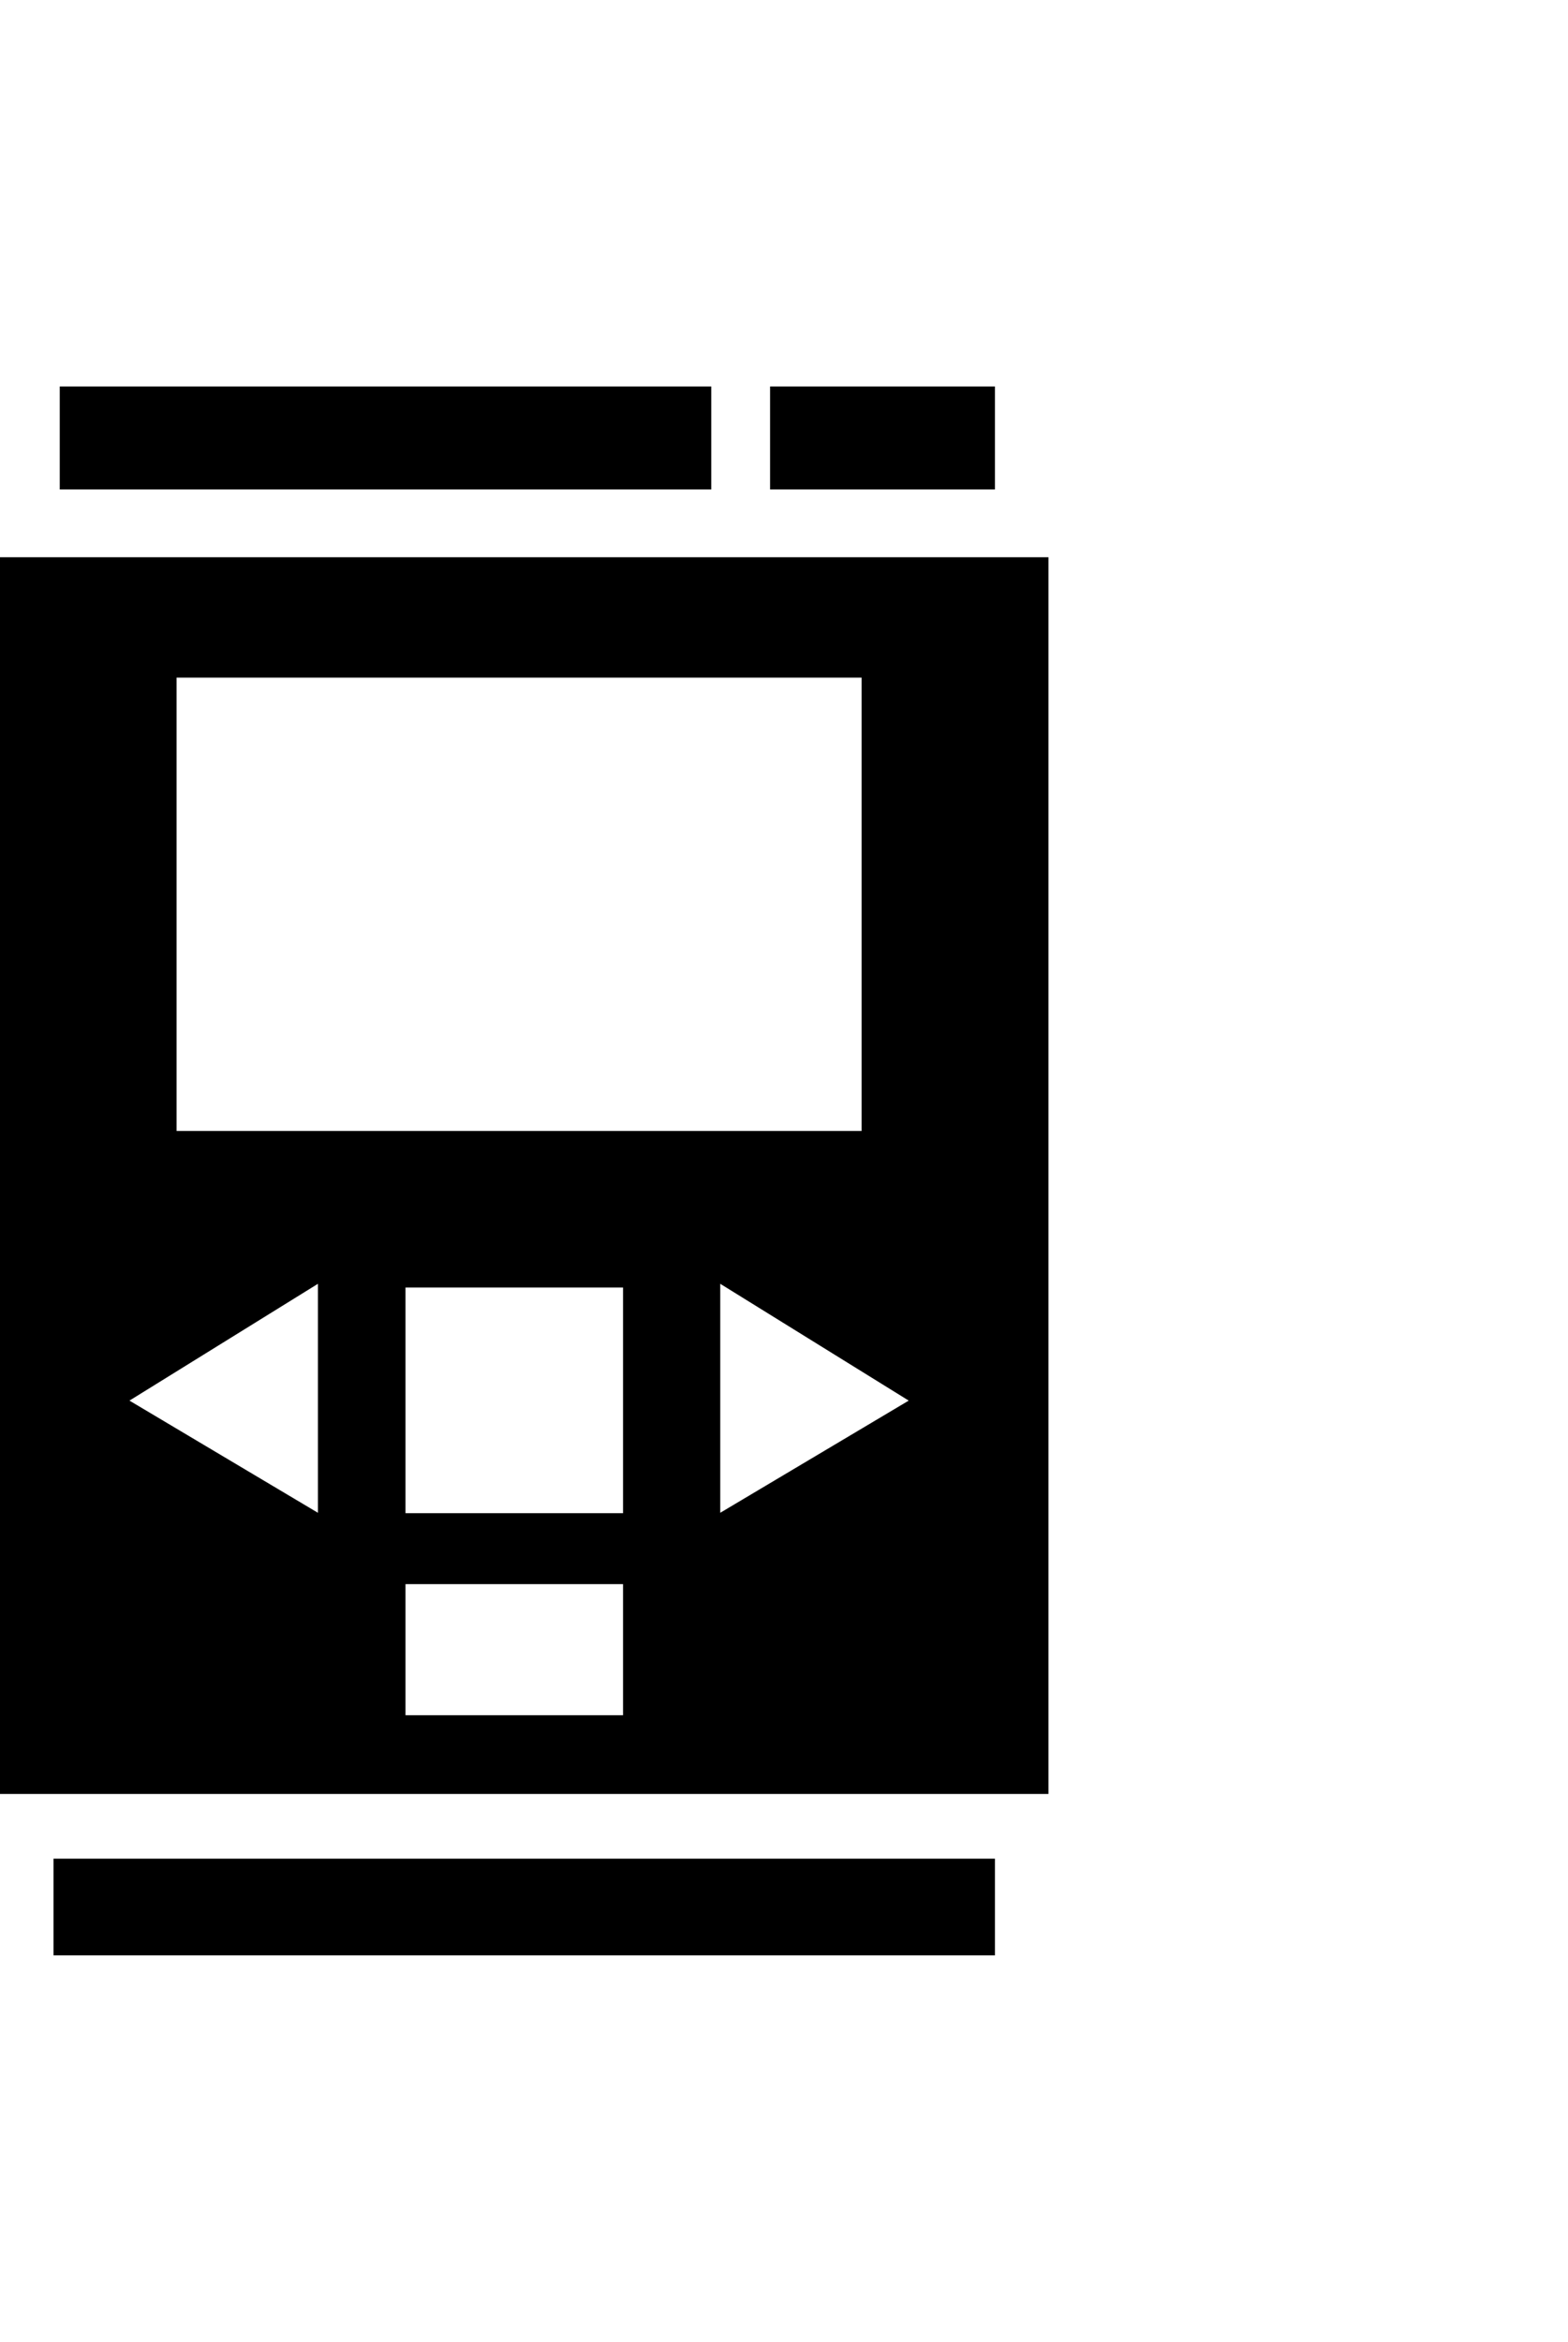<svg xmlns="http://www.w3.org/2000/svg" width="343" height="512" viewBox="0 0 512 512"><path d="M342.352 55.717H0V459.32h342.352zM57.657 95.005h223.68V242.95H57.658zm46.152 272.558L42.27 330.958l61.54-38.12zm99.636 66.074h-71.04v-42.792h71.04zm0-65.95h-71.04v-73.643h71.04zm31.74-.124v-74.726l61.539 38.121zM251.45 0h73.428v33.591H251.45zM19.51 0h212.745v33.591H19.51zm305.368 480.446V512H17.474v-31.554z"/></svg>